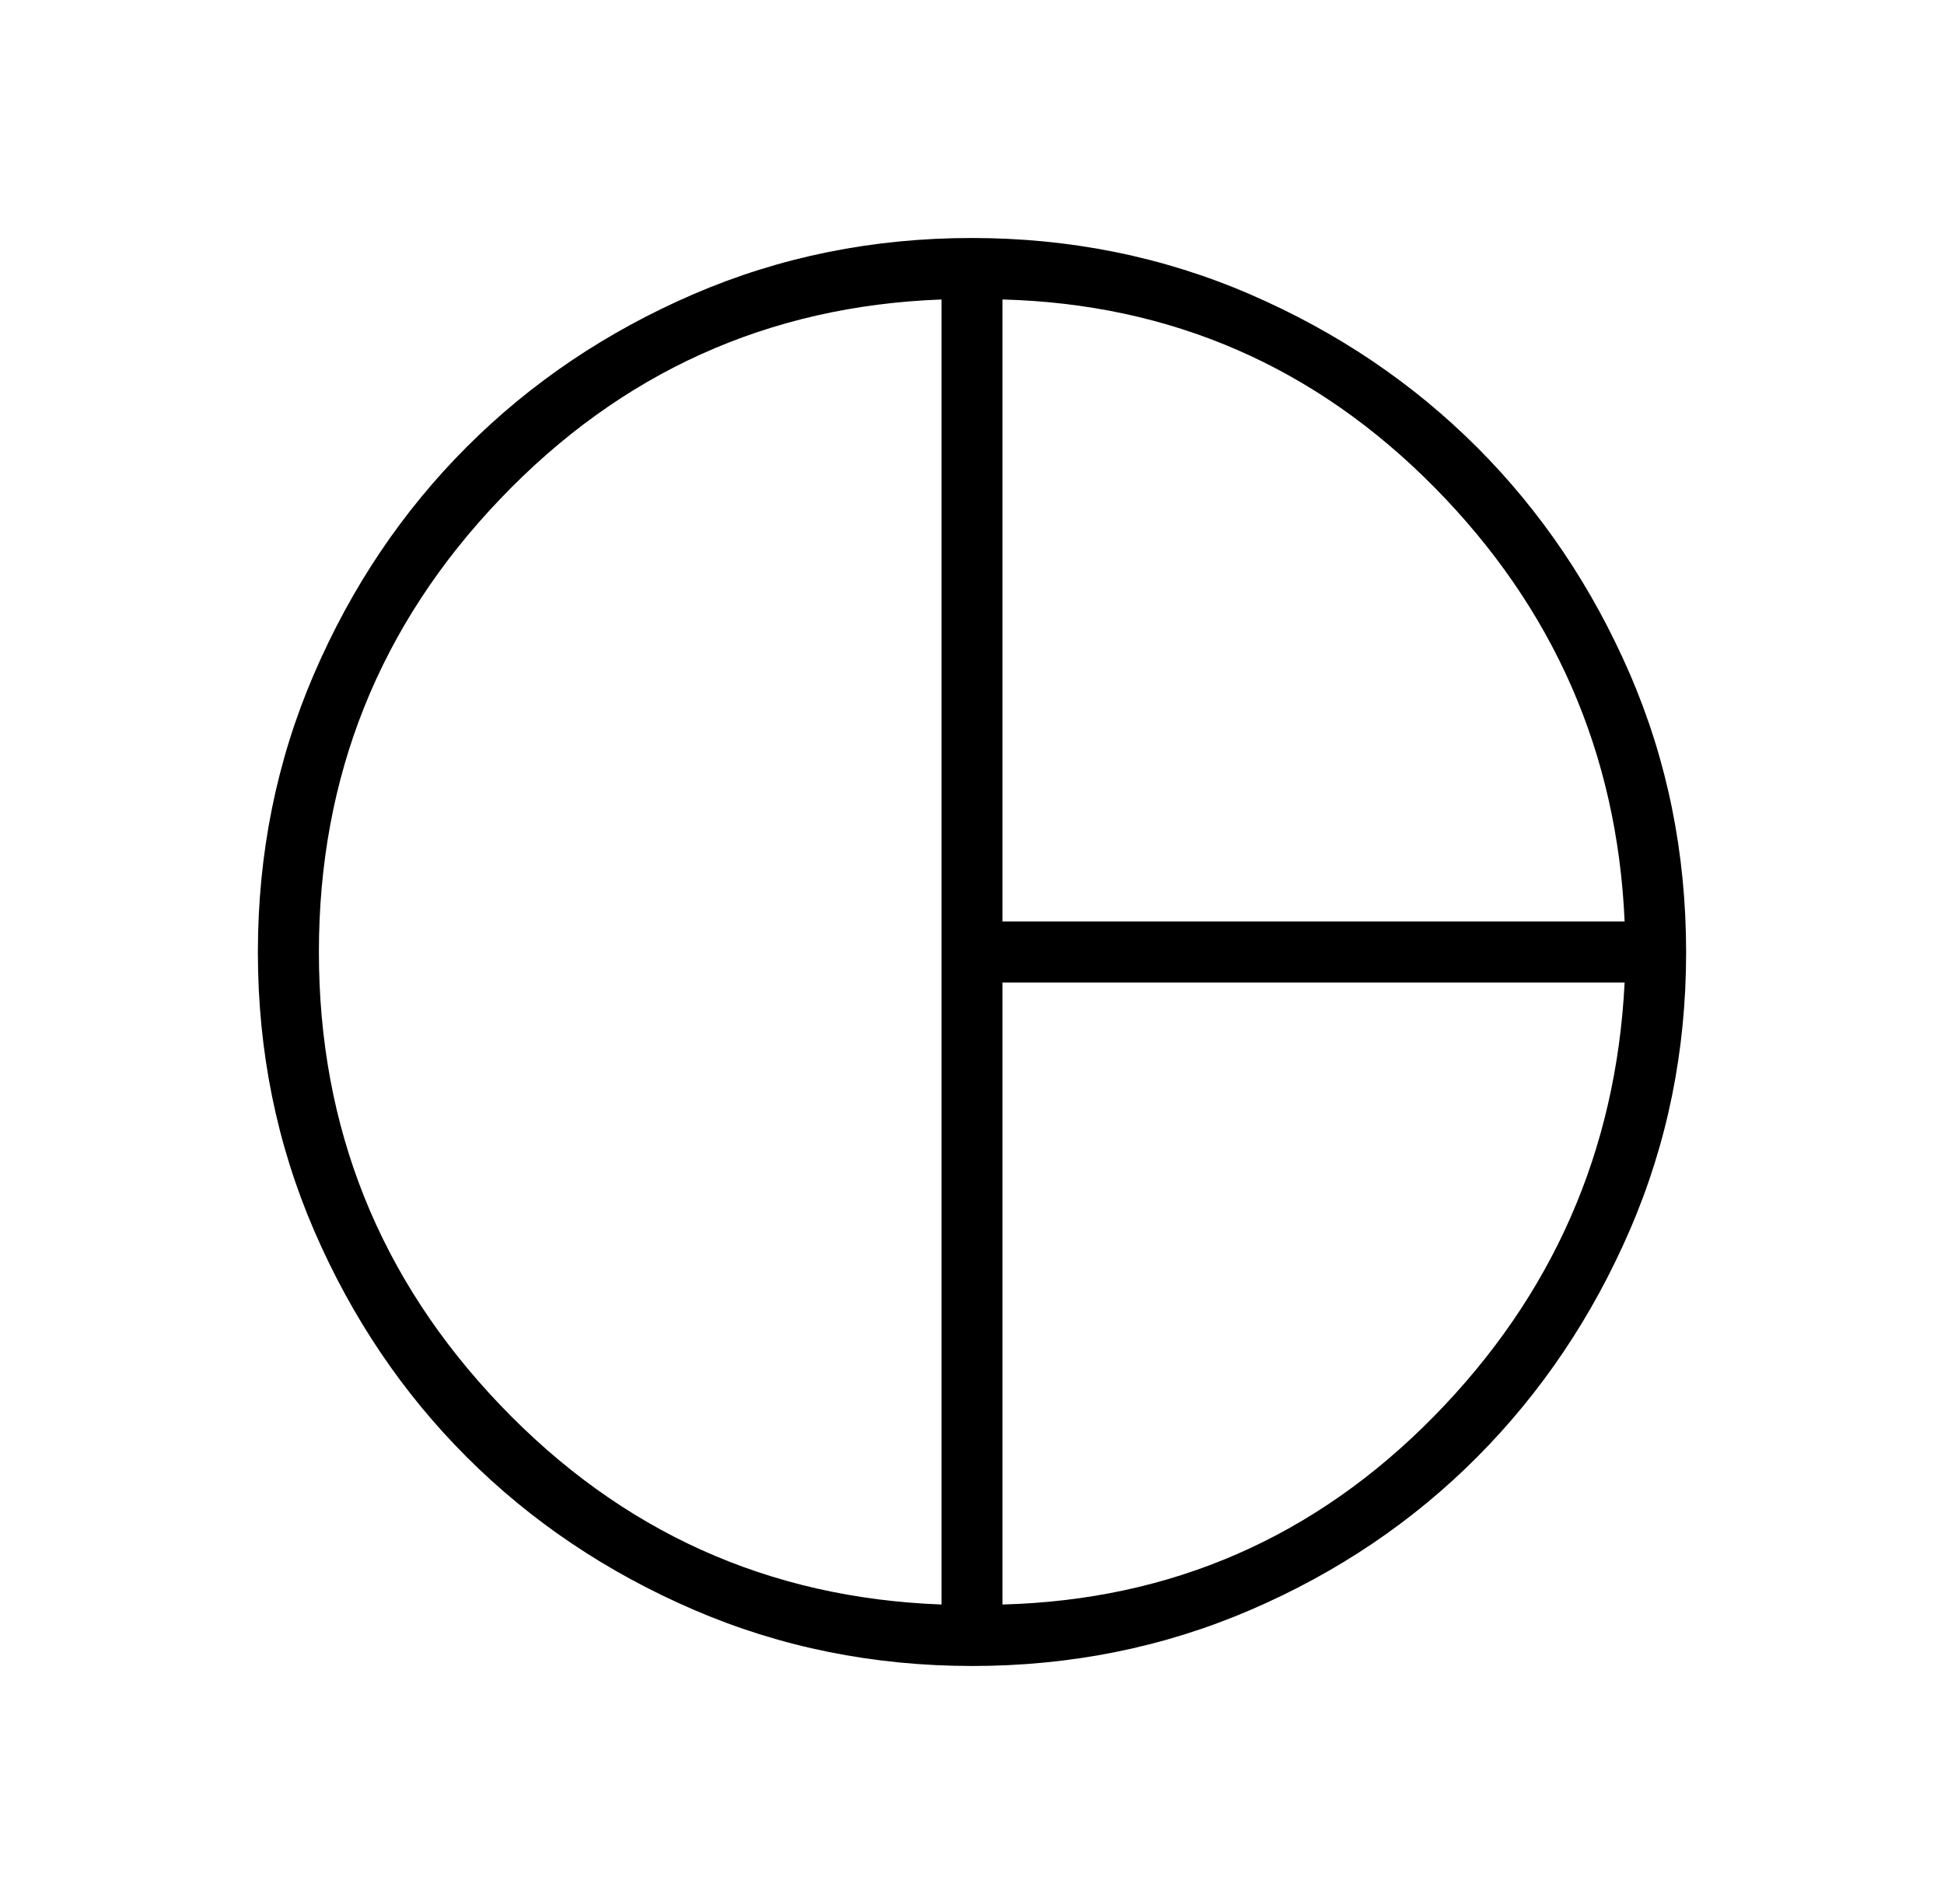 <svg width="49" height="48" viewBox="0 0 49 48" fill="none" xmlns="http://www.w3.org/2000/svg">
<g id="pie_chart">
<mask id="mask0_8_917" style="mask-type:alpha" maskUnits="userSpaceOnUse" x="0" y="0" width="49" height="48">
<rect id="Bounding box" x="0.5" width="48" height="48" fill="#D9D9D9"/>
</mask>
<g mask="url(#mask0_8_917)">
<path id="pie_chart_2" d="M25.269 23.231H40.95C40.763 18.985 39.166 15.338 36.16 12.29C33.153 9.243 29.523 7.663 25.269 7.55V23.231ZM23.731 40.45V7.55C19.364 7.712 15.657 9.387 12.61 12.577C9.562 15.767 8.038 19.574 8.038 24C8.038 28.426 9.562 32.233 12.61 35.423C15.657 38.613 19.364 40.288 23.731 40.45ZM25.269 40.45C29.523 40.337 33.147 38.757 36.14 35.71C39.134 32.662 40.737 29.015 40.95 24.769H25.269V40.45ZM24.507 42C22.018 42 19.677 41.528 17.486 40.583C15.295 39.638 13.389 38.356 11.768 36.737C10.147 35.118 8.864 33.213 7.918 31.024C6.973 28.835 6.5 26.496 6.5 24.007C6.5 21.518 6.972 19.177 7.917 16.986C8.862 14.795 10.144 12.889 11.763 11.268C13.383 9.647 15.287 8.364 17.476 7.418C19.665 6.473 22.004 6 24.493 6C26.982 6 29.322 6.474 31.512 7.421C33.701 8.369 35.606 9.653 37.227 11.273C38.847 12.894 40.131 14.797 41.079 16.984C42.026 19.17 42.5 21.513 42.5 24.012C42.5 26.489 42.028 28.82 41.083 31.006C40.138 33.192 38.856 35.099 37.237 36.728C35.618 38.356 33.713 39.642 31.524 40.585C29.335 41.528 26.996 42 24.507 42Z" fill="black"/>
</g>
</g>
</svg>
